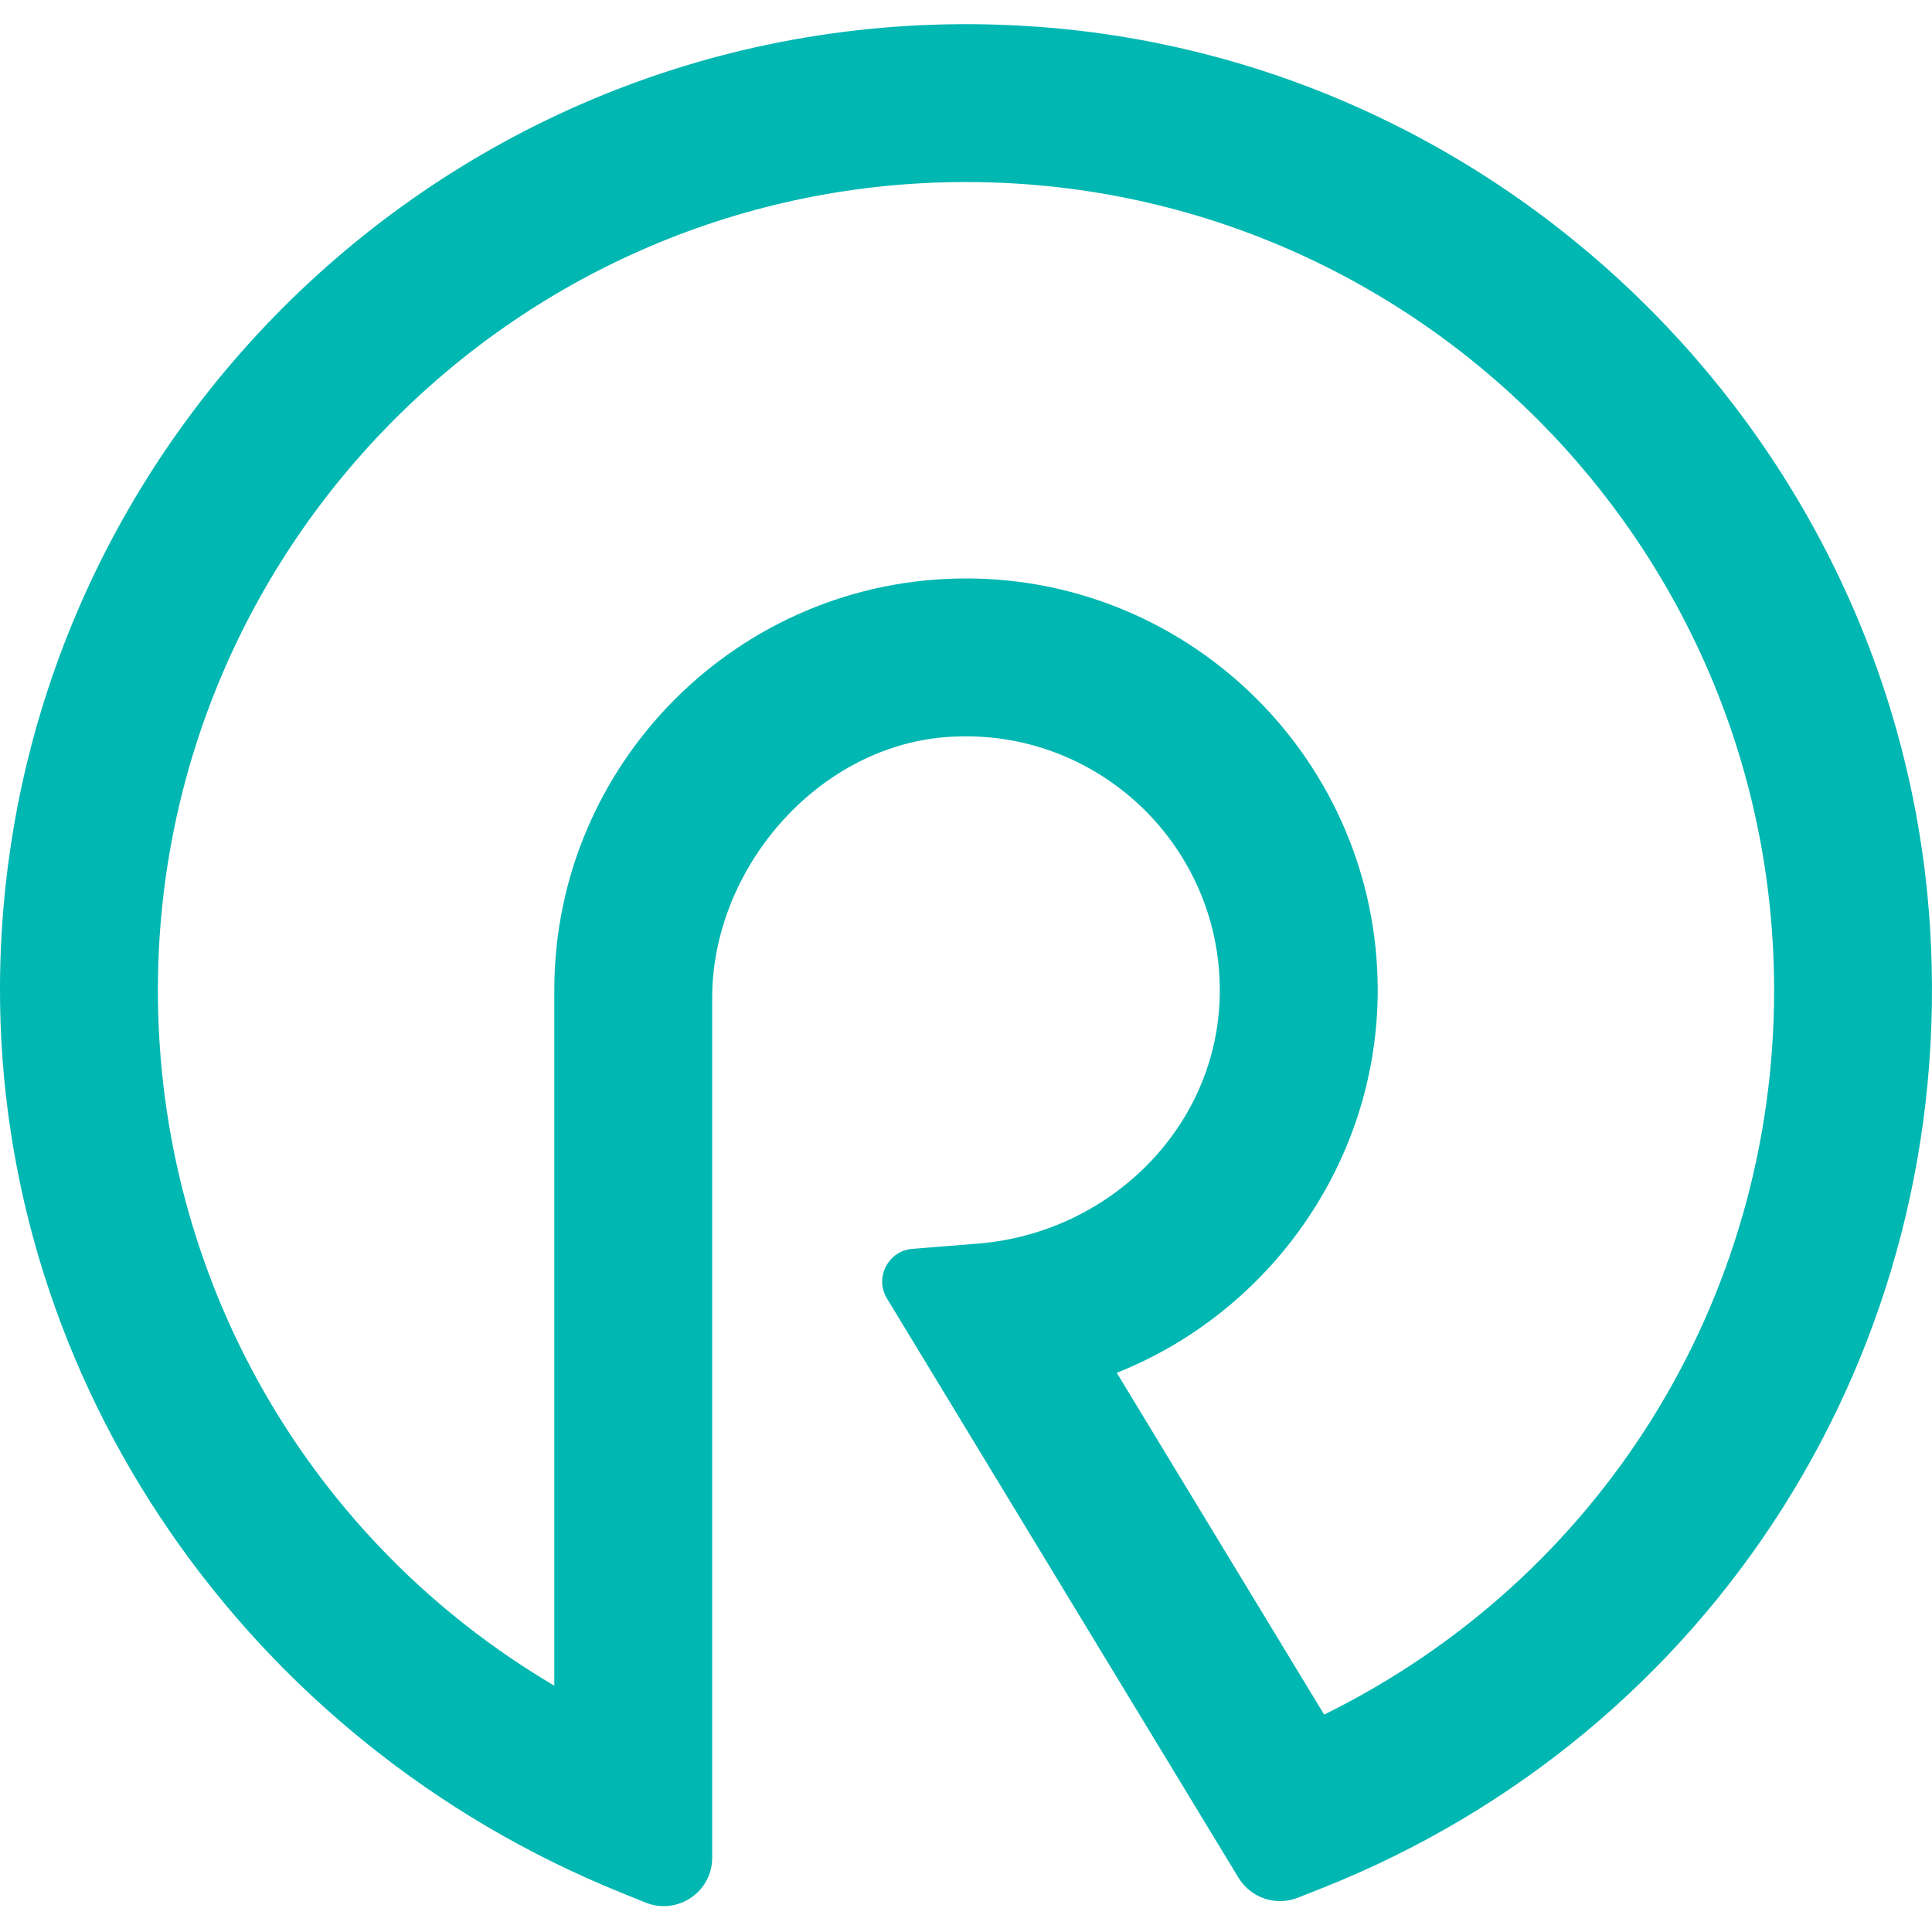 <svg xmlns="http://www.w3.org/2000/svg" xmlns:xlink="http://www.w3.org/1999/xlink" width="32px" height="32px" viewBox="0 0 32 32" version="1.1"><script xmlns=""/>
    <title>Logo_Roomex</title>
    <desc>Created with Sketch.</desc>
    <g id="Logo_Roomex" stroke="none" stroke-width="1" fill="none" fill-rule="evenodd">
        <g id="Group-3" fill="#00B7B1">
            <path d="M18.497,22.738 L21.932,28.399 C26.494,26.153 29.385,21.554 29.385,16.4 C29.385,9.019 23.381,3.015 16,3.015 C8.619,3.015 2.615,9.019 2.615,16.4 C2.615,21.202 5.137,25.536 9.181,27.92 L9.181,16.4 C9.181,12.64 12.24,9.581 16,9.581 C19.76,9.581 22.819,12.64 22.819,16.4 C22.819,19.241 21.031,21.731 18.497,22.738 M10.691,31.512 L10.272,31.342 C4.135,28.856 -0.035,22.933 0,16.312 C0.05,7.14 7.857,-0.23 17.181,0.443 C25.084,1.013 31.46,7.434 31.966,15.341 C32.415,22.371 28.359,28.711 21.893,31.275 L21.496,31.432 C21.132,31.576 20.717,31.436 20.514,31.102 L14.691,21.507 C14.482,21.163 14.709,20.718 15.111,20.685 L16.206,20.597 C18.346,20.423 20.112,18.721 20.2,16.576 C20.303,14.062 18.186,12.005 15.651,12.21 C13.524,12.383 11.796,14.395 11.796,16.529 L11.796,30.768 C11.796,31.338 11.22,31.726 10.691,31.512" id="Fill-1"/>
        </g>
    </g>
</svg>
